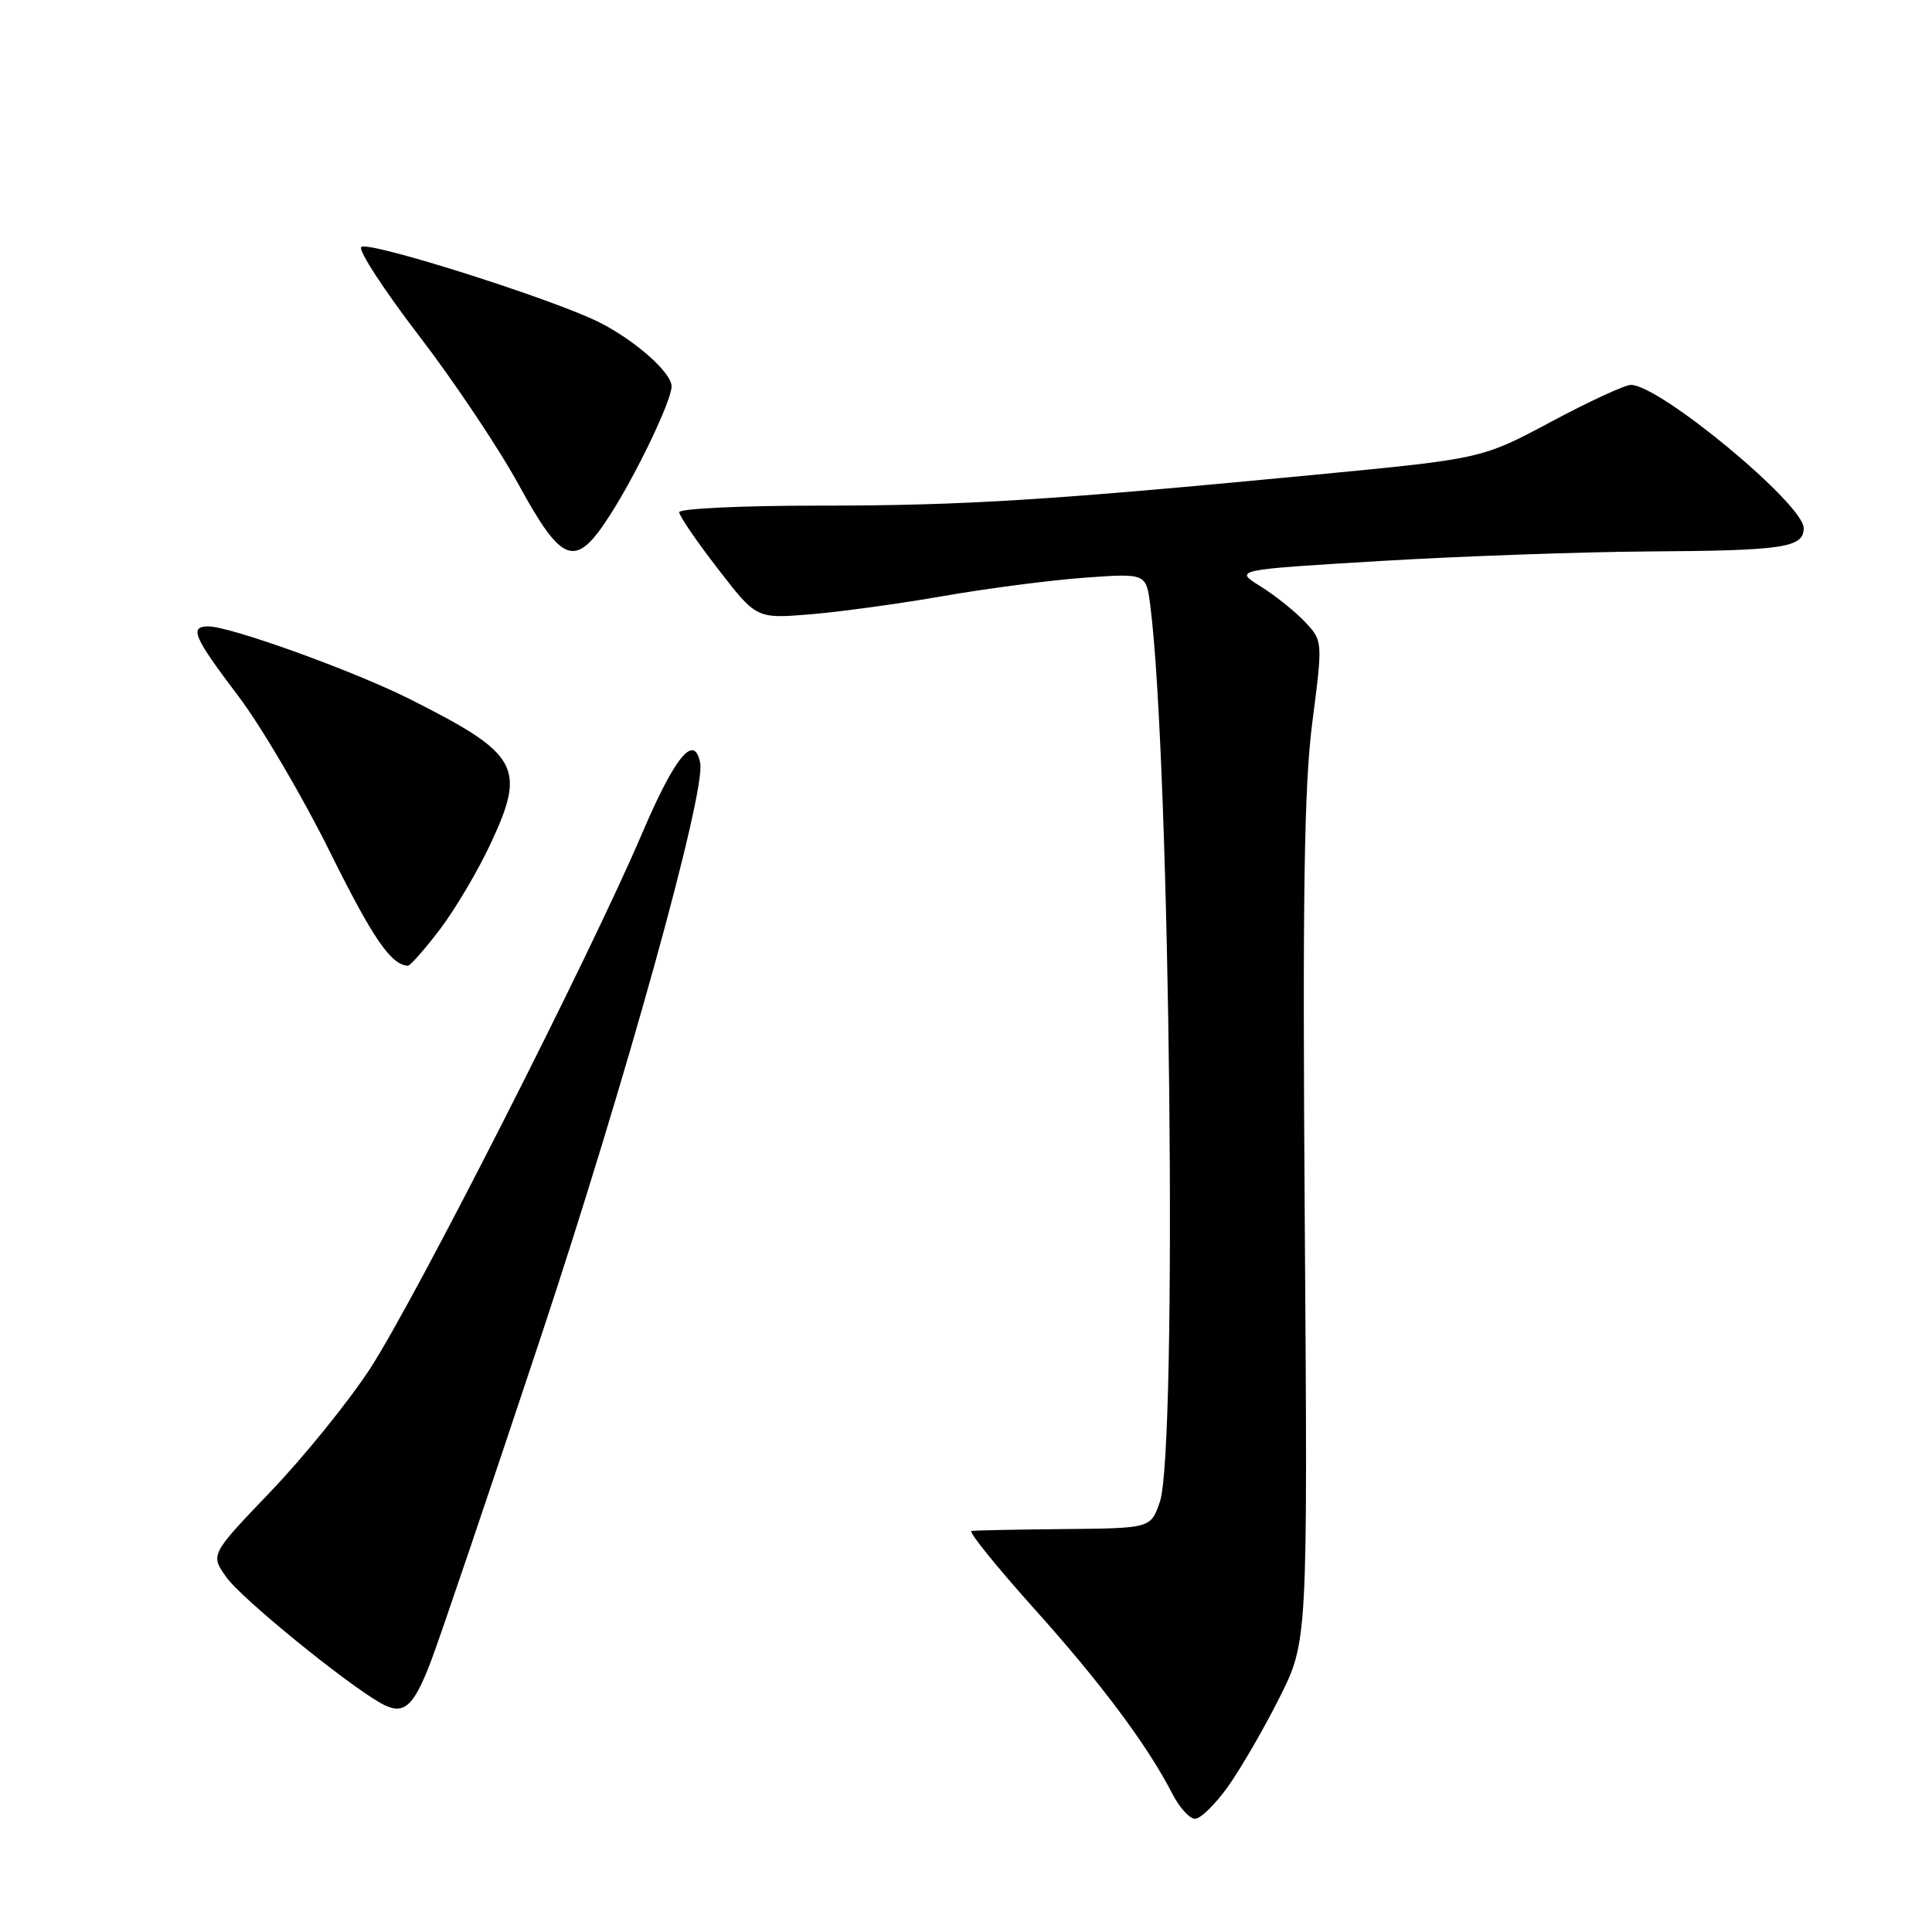 <?xml version="1.0" encoding="UTF-8" standalone="no"?>
<!DOCTYPE svg PUBLIC "-//W3C//DTD SVG 1.1//EN" "http://www.w3.org/Graphics/SVG/1.1/DTD/svg11.dtd" >
<svg xmlns="http://www.w3.org/2000/svg" xmlns:xlink="http://www.w3.org/1999/xlink" version="1.1" viewBox="0 0 256 256">
 <g >
 <path fill="currentColor"
d=" M 162.70 236.75 C 164.37 234.41 167.44 229.13 169.51 225.00 C 173.28 217.50 173.28 217.50 172.89 162.00 C 172.58 118.59 172.80 104.15 173.89 95.71 C 175.28 84.93 175.28 84.93 172.91 82.40 C 171.60 81.01 168.95 78.89 167.02 77.69 C 163.50 75.50 163.50 75.50 183.00 74.33 C 193.72 73.69 209.70 73.13 218.50 73.07 C 236.37 72.96 239.00 72.56 239.00 69.98 C 239.00 66.81 219.93 51.00 216.10 51.00 C 215.31 51.00 210.55 53.20 205.52 55.89 C 196.37 60.78 196.37 60.78 174.43 62.89 C 138.92 66.30 127.75 67.00 108.35 67.00 C 98.26 67.00 90.00 67.39 90.00 67.87 C 90.00 68.35 92.30 71.72 95.12 75.36 C 100.23 81.99 100.23 81.99 107.37 81.40 C 111.29 81.08 119.22 79.99 125.00 78.98 C 130.78 77.97 139.18 76.88 143.69 76.55 C 151.87 75.96 151.87 75.96 152.42 80.23 C 155.07 100.93 156.04 192.13 153.69 199.00 C 152.48 202.50 152.48 202.50 140.99 202.61 C 134.67 202.67 129.15 202.78 128.72 202.86 C 128.29 202.94 132.02 207.56 137.01 213.13 C 145.92 223.05 152.06 231.29 155.38 237.75 C 156.30 239.54 157.64 241.00 158.36 241.00 C 159.07 241.00 161.03 239.09 162.70 236.75 Z  M 57.09 220.16 C 58.28 217.05 64.79 197.85 71.55 177.50 C 82.81 143.61 93.53 105.01 92.78 101.10 C 92.01 97.09 89.43 100.23 85.05 110.50 C 78.16 126.66 54.98 172.26 49.00 181.41 C 46.15 185.77 40.23 193.08 35.84 197.66 C 27.86 206.00 27.86 206.00 30.01 209.01 C 31.98 211.79 45.69 222.96 50.39 225.64 C 53.45 227.38 54.73 226.33 57.09 220.16 Z  M 58.26 123.19 C 60.28 120.54 63.32 115.41 65.01 111.79 C 69.76 101.63 68.79 99.91 54.21 92.59 C 46.79 88.87 30.51 83.00 27.60 83.00 C 25.05 83.00 25.65 84.41 31.54 92.18 C 34.59 96.21 40.04 105.47 43.66 112.77 C 49.38 124.31 51.79 127.84 54.04 127.97 C 54.34 127.99 56.24 125.83 58.26 123.19 Z  M 80.83 68.25 C 84.36 62.75 88.98 53.09 88.99 51.20 C 89.00 49.41 84.28 45.20 79.53 42.77 C 73.57 39.72 48.75 31.85 47.87 32.73 C 47.44 33.16 50.89 38.45 55.53 44.50 C 60.17 50.55 66.11 59.43 68.73 64.23 C 74.53 74.83 76.25 75.41 80.83 68.25 Z "/>
</g>
</svg>